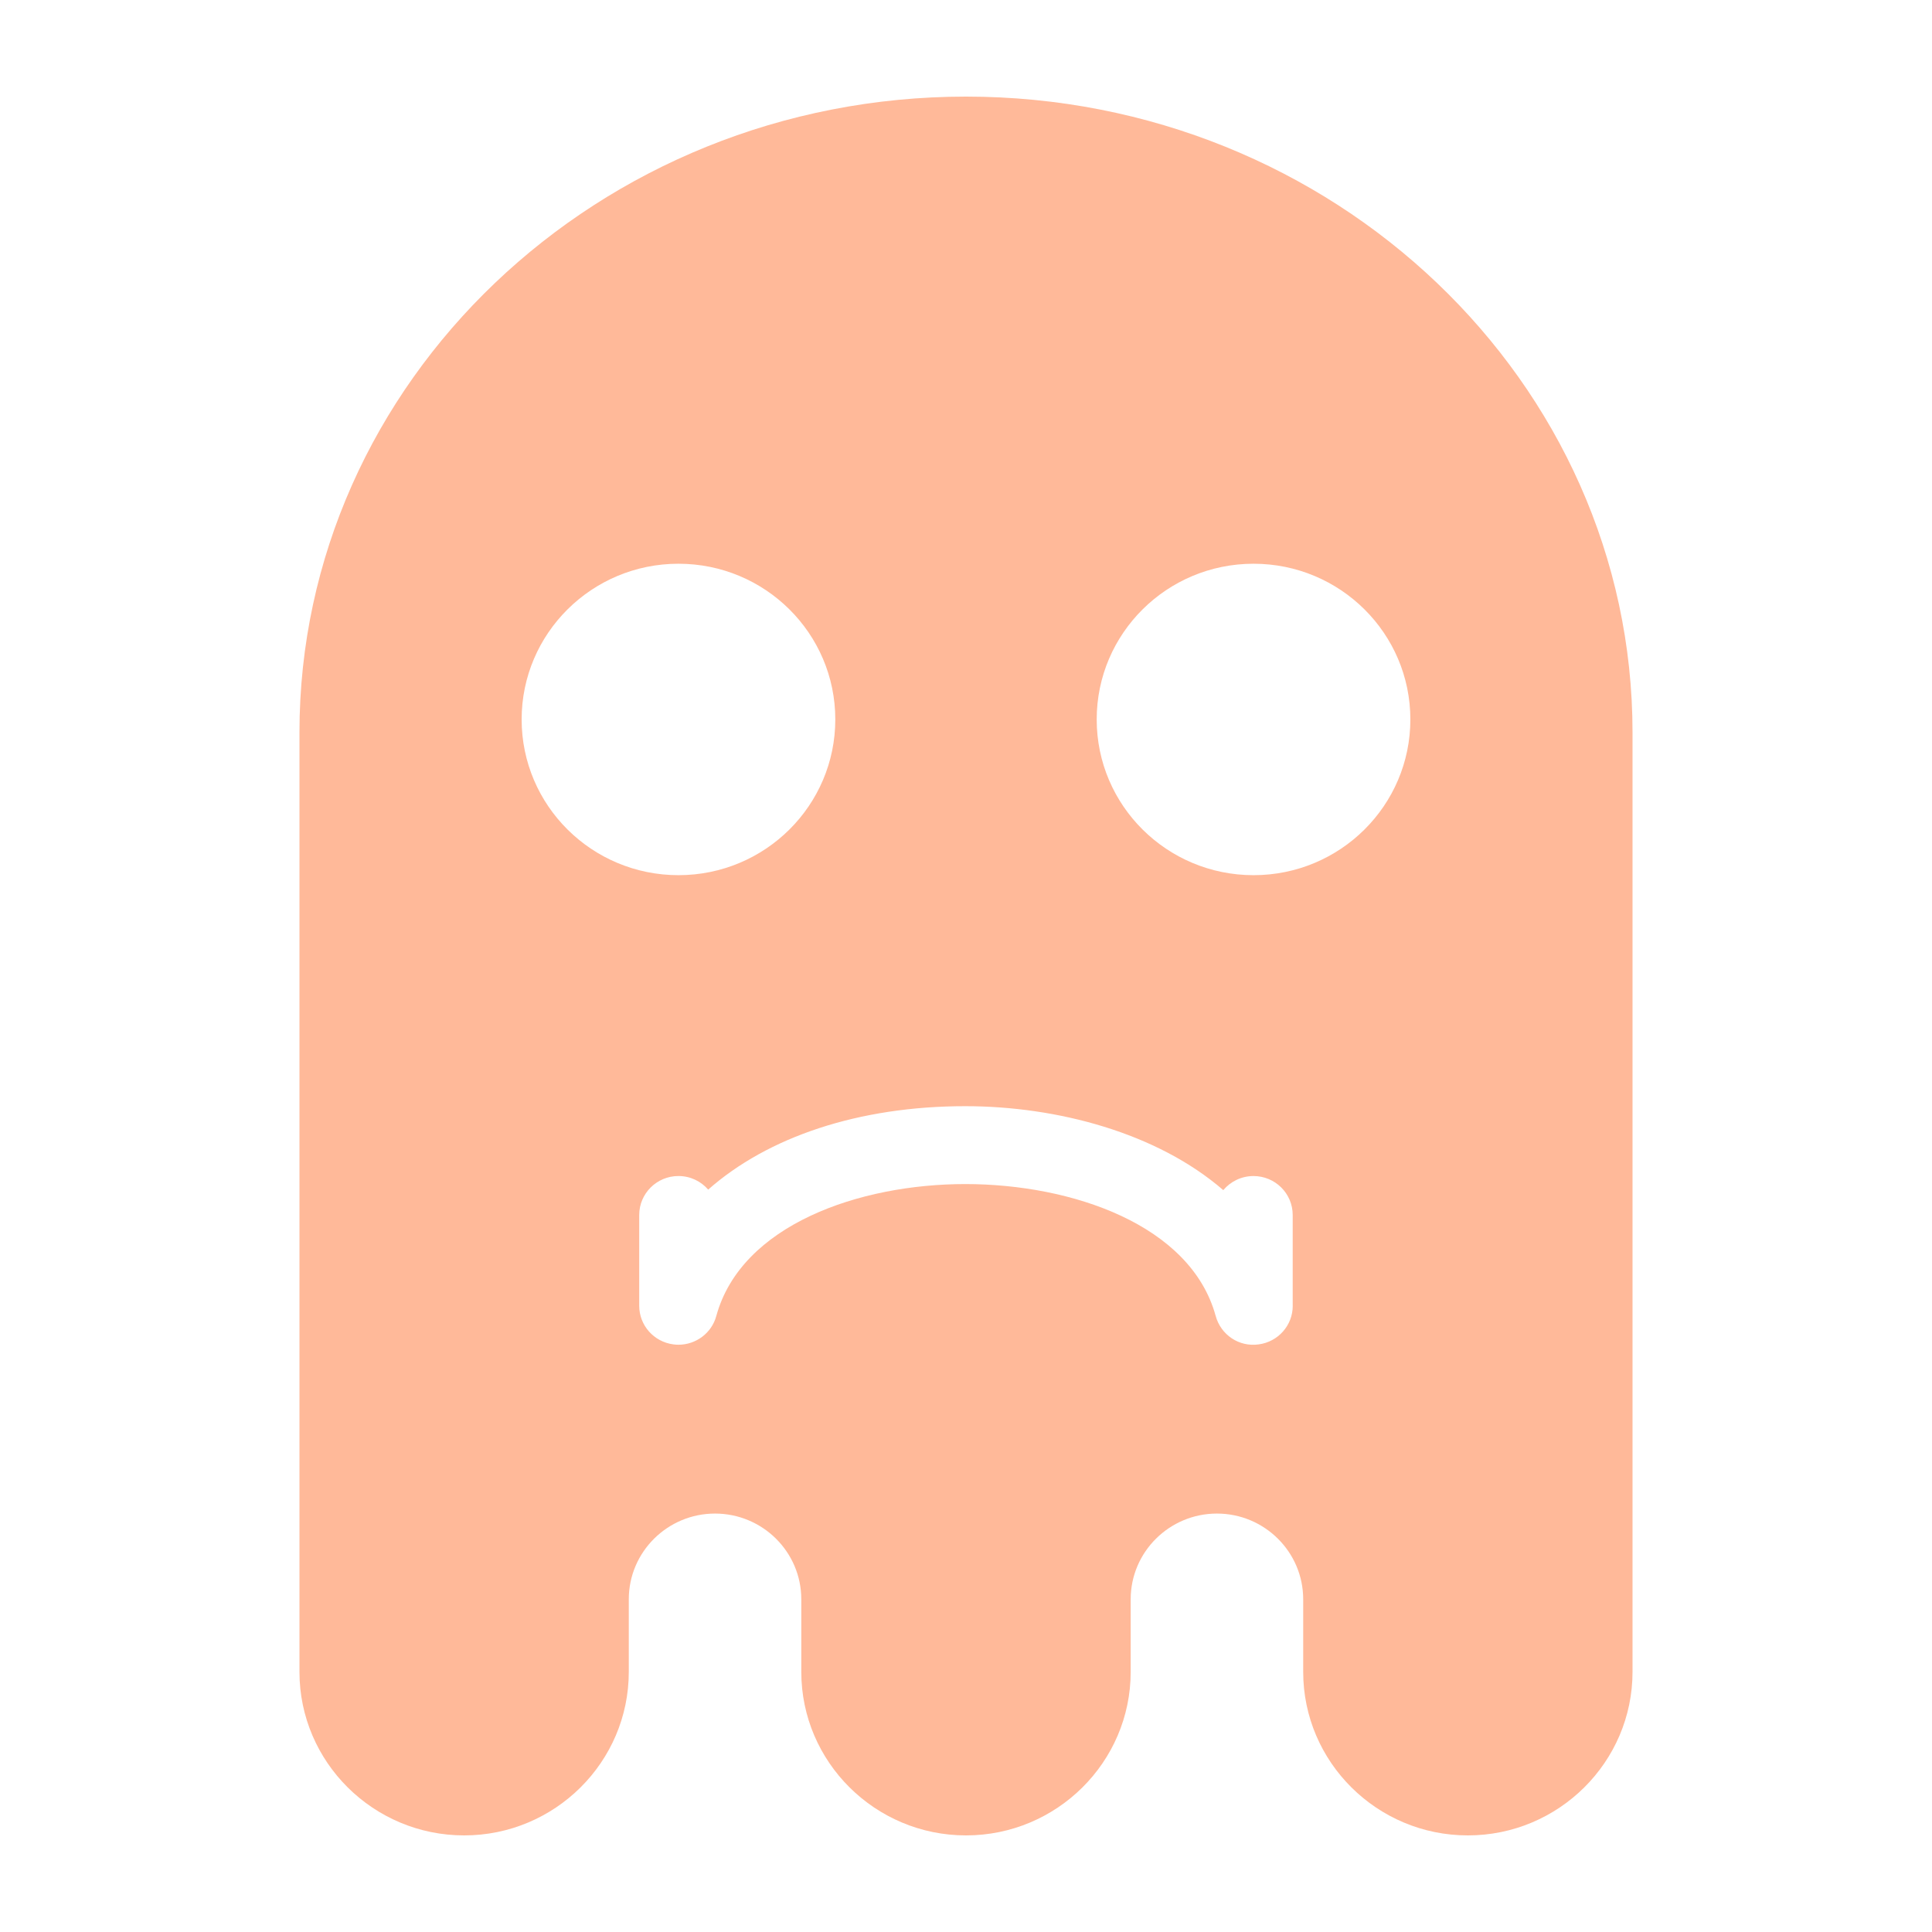 <svg xmlns="http://www.w3.org/2000/svg" enable-background="new 0 0 100 100" viewBox="0 0 100 100"><path fill="#ffb999" d="M50,5C30.977,5,15.5,19.764,15.5,37.91v48.626c0,4.667,3.824,8.464,8.525,8.464
	c4.697,0,8.521-3.797,8.521-8.464v-3.759c0-2.445,2.003-4.435,4.463-4.435c2.463,0,4.466,1.989,4.466,4.435v3.759
	C41.476,91.203,45.302,95,50,95c4.701,0,8.524-3.797,8.524-8.464v-3.759c0-2.445,2.003-4.435,4.464-4.435
	c2.462,0,4.465,1.989,4.465,4.435v3.759c0,4.667,3.824,8.464,8.522,8.464c4.7,0,8.524-3.797,8.524-8.464V37.91
	C84.5,19.764,69.023,5,50,5z M27,37.238c0-4.451,3.636-8.059,8.117-8.059c4.484,0,8.118,3.607,8.118,8.059
	c0,4.453-3.634,8.061-8.118,8.061C30.636,45.299,27,41.691,27,37.238z M66.912,67.589c0,1.01-0.754,1.862-1.76,1.996
	c-1.021,0.147-1.961-0.495-2.228-1.469c-1.29-4.718-7.438-6.827-12.959-6.829c-5.485,0-11.599,2.111-12.89,6.829
	c-0.24,0.887-1.055,1.487-1.959,1.487c-0.086,0-0.177-0.006-0.27-0.019c-1.006-0.134-1.76-0.986-1.76-1.996v-4.702
	c0-1.111,0.909-2.015,2.029-2.015c0.619,0,1.168,0.272,1.541,0.703c3.084-2.724,7.785-4.318,13.308-4.318
	c4.759,0.003,9.923,1.378,13.353,4.345c0.375-0.445,0.936-0.729,1.564-0.729c1.12,0,2.029,0.903,2.029,2.015V67.589z M64.883,45.299
	c-4.482,0-8.118-3.607-8.118-8.061c0-4.451,3.636-8.059,8.118-8.059c4.484,0,8.117,3.607,8.117,8.059
	C73,41.691,69.367,45.299,64.883,45.299z" class="color2b3990 svgShape"/></svg>